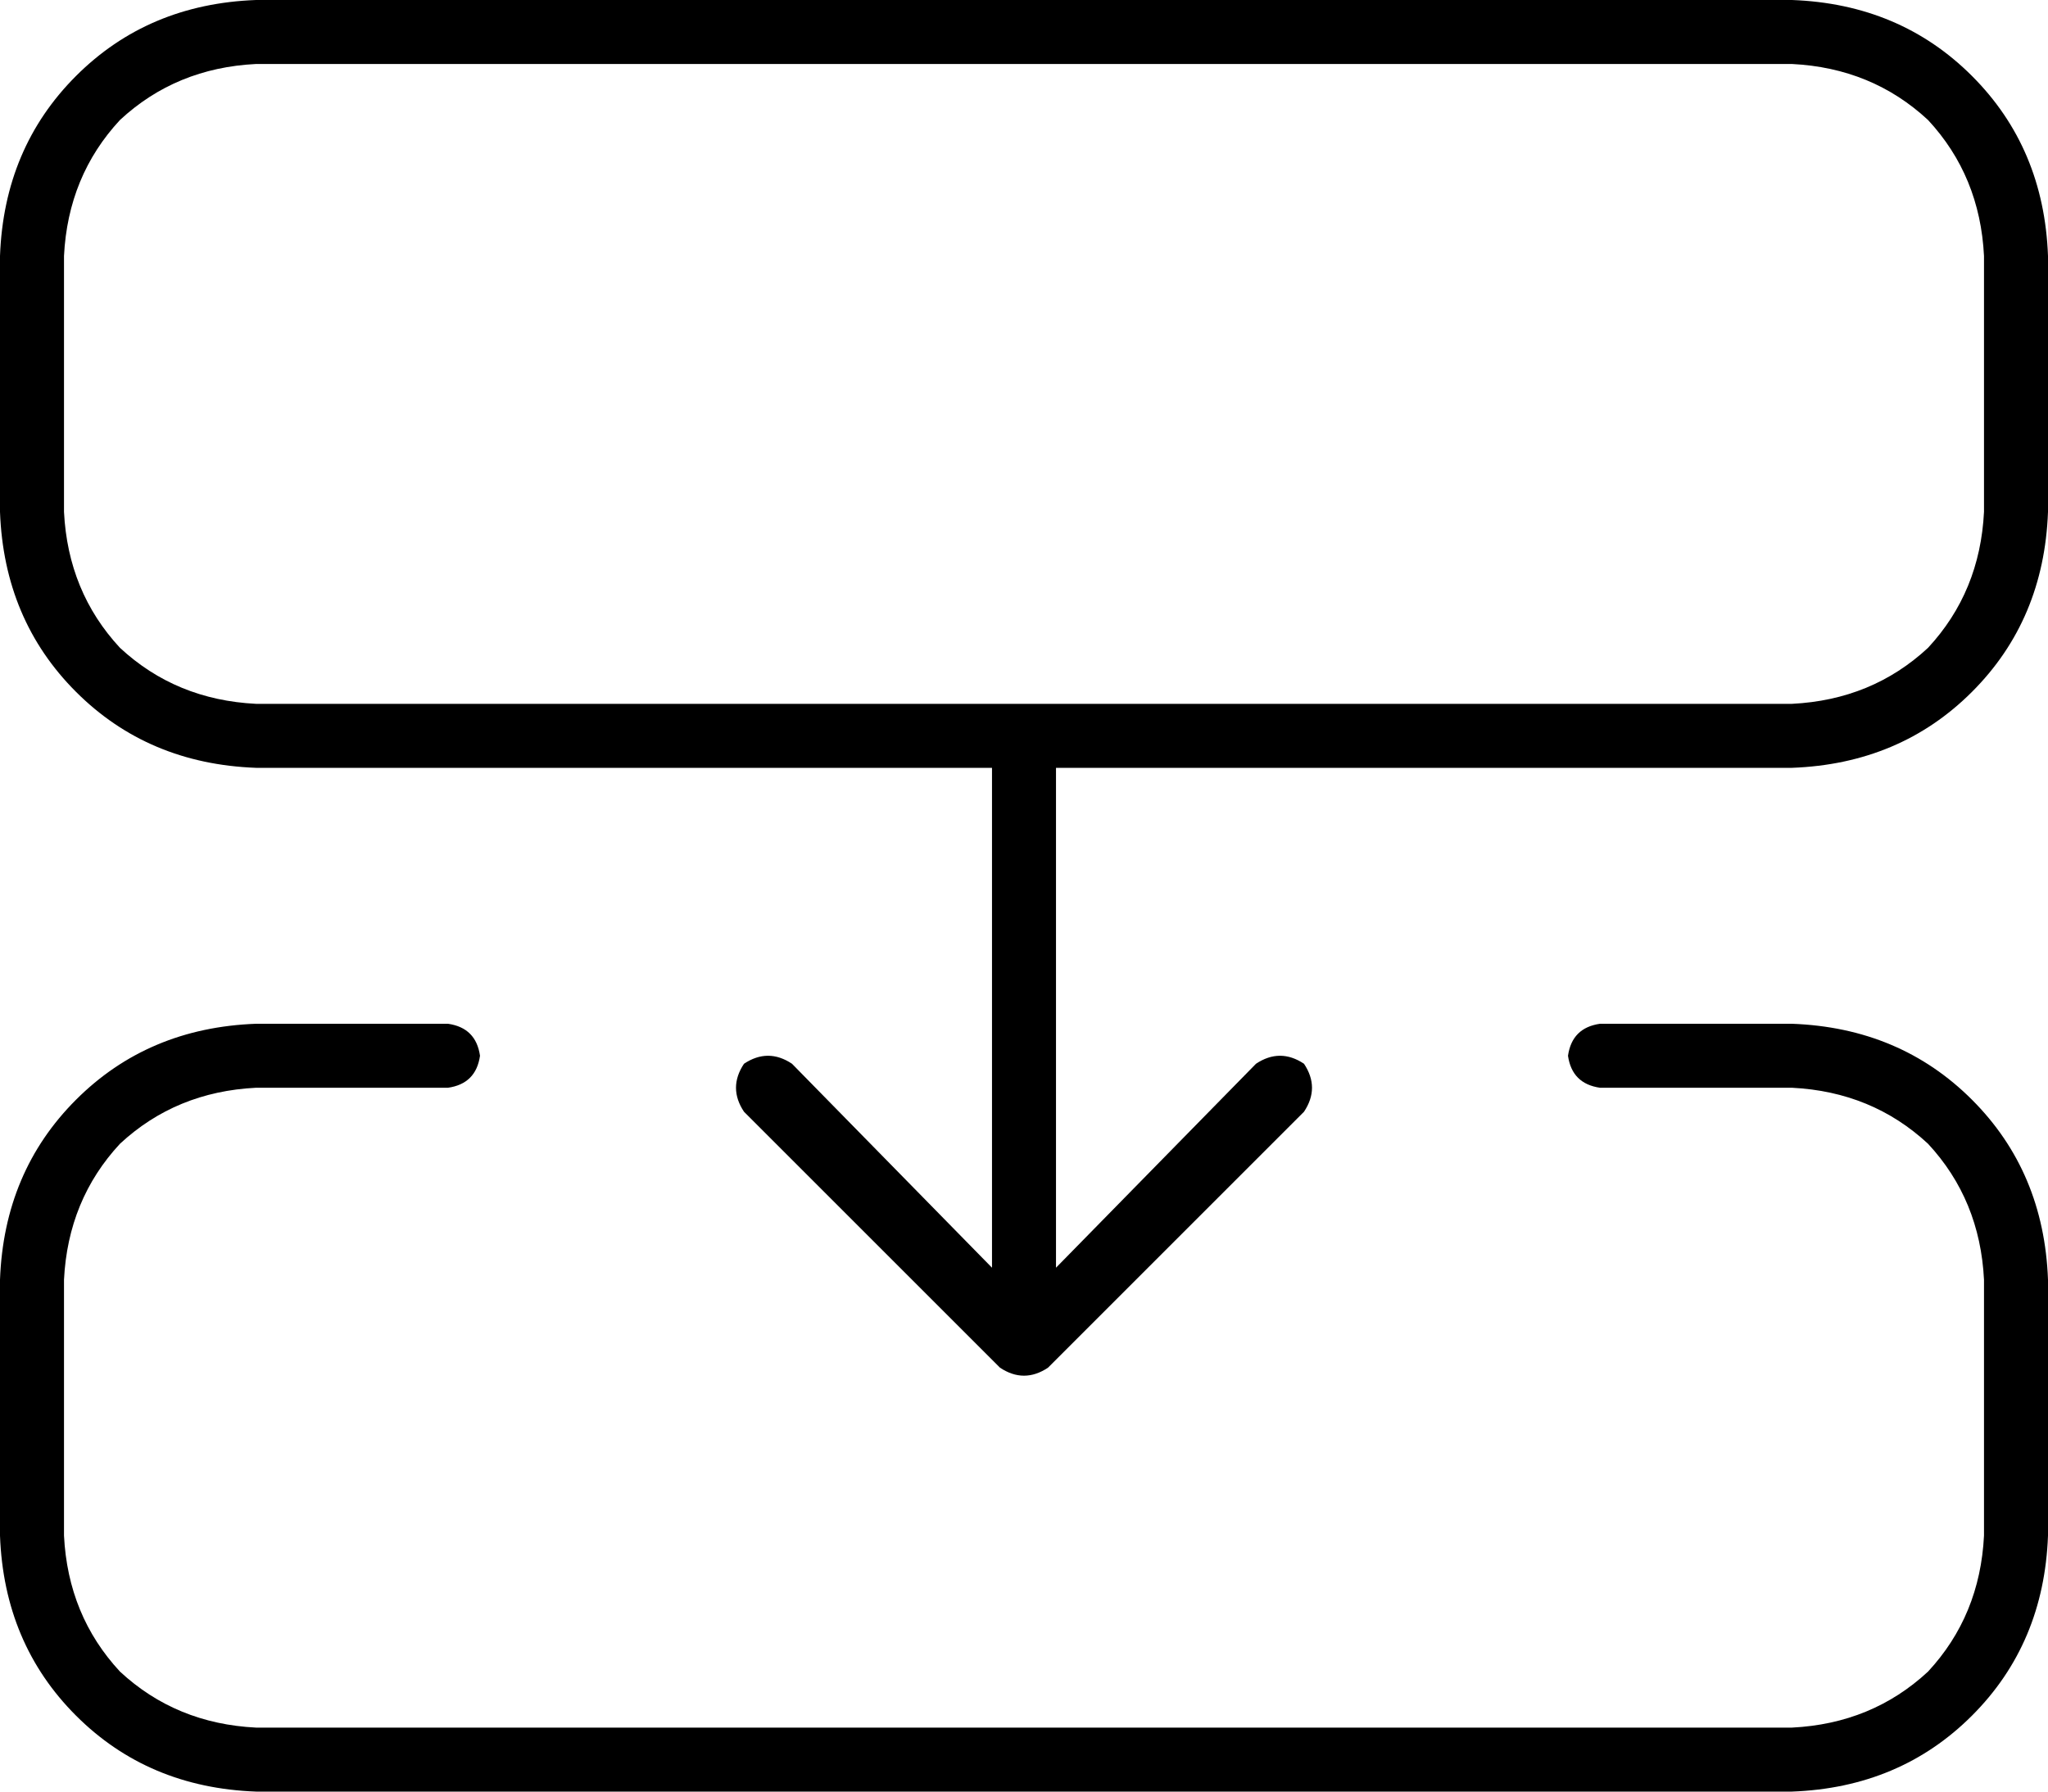 <svg xmlns="http://www.w3.org/2000/svg" viewBox="0 0 512 448">
    <path d="M 496 128 Q 495 148 482 162 L 482 162 Q 468 175 448 176 L 64 176 Q 44 175 30 162 Q 17 148 16 128 L 16 64 Q 17 44 30 30 Q 44 17 64 16 L 448 16 Q 468 17 482 30 Q 495 44 496 64 L 496 128 L 496 128 Z M 448 192 Q 475 191 493 173 L 493 173 Q 511 155 512 128 L 512 64 Q 511 37 493 19 Q 475 1 448 0 L 64 0 Q 37 1 19 19 Q 1 37 0 64 L 0 128 Q 1 155 19 173 Q 37 191 64 192 L 248 192 L 248 317 L 198 266 Q 192 262 186 266 Q 182 272 186 278 L 250 342 Q 256 346 262 342 L 326 278 Q 330 272 326 266 Q 320 262 314 266 L 264 317 L 264 192 L 448 192 L 448 192 Z M 512 384 L 512 320 Q 511 293 493 275 Q 475 257 448 256 L 400 256 Q 393 257 392 264 Q 393 271 400 272 L 448 272 Q 468 273 482 286 Q 495 300 496 320 L 496 384 Q 495 404 482 418 Q 468 431 448 432 L 64 432 Q 44 431 30 418 Q 17 404 16 384 L 16 320 Q 17 300 30 286 Q 44 273 64 272 L 112 272 Q 119 271 120 264 Q 119 257 112 256 L 64 256 Q 37 257 19 275 Q 1 293 0 320 L 0 384 Q 1 411 19 429 Q 37 447 64 448 L 448 448 Q 475 447 493 429 Q 511 411 512 384 L 512 384 Z"/>
</svg>
